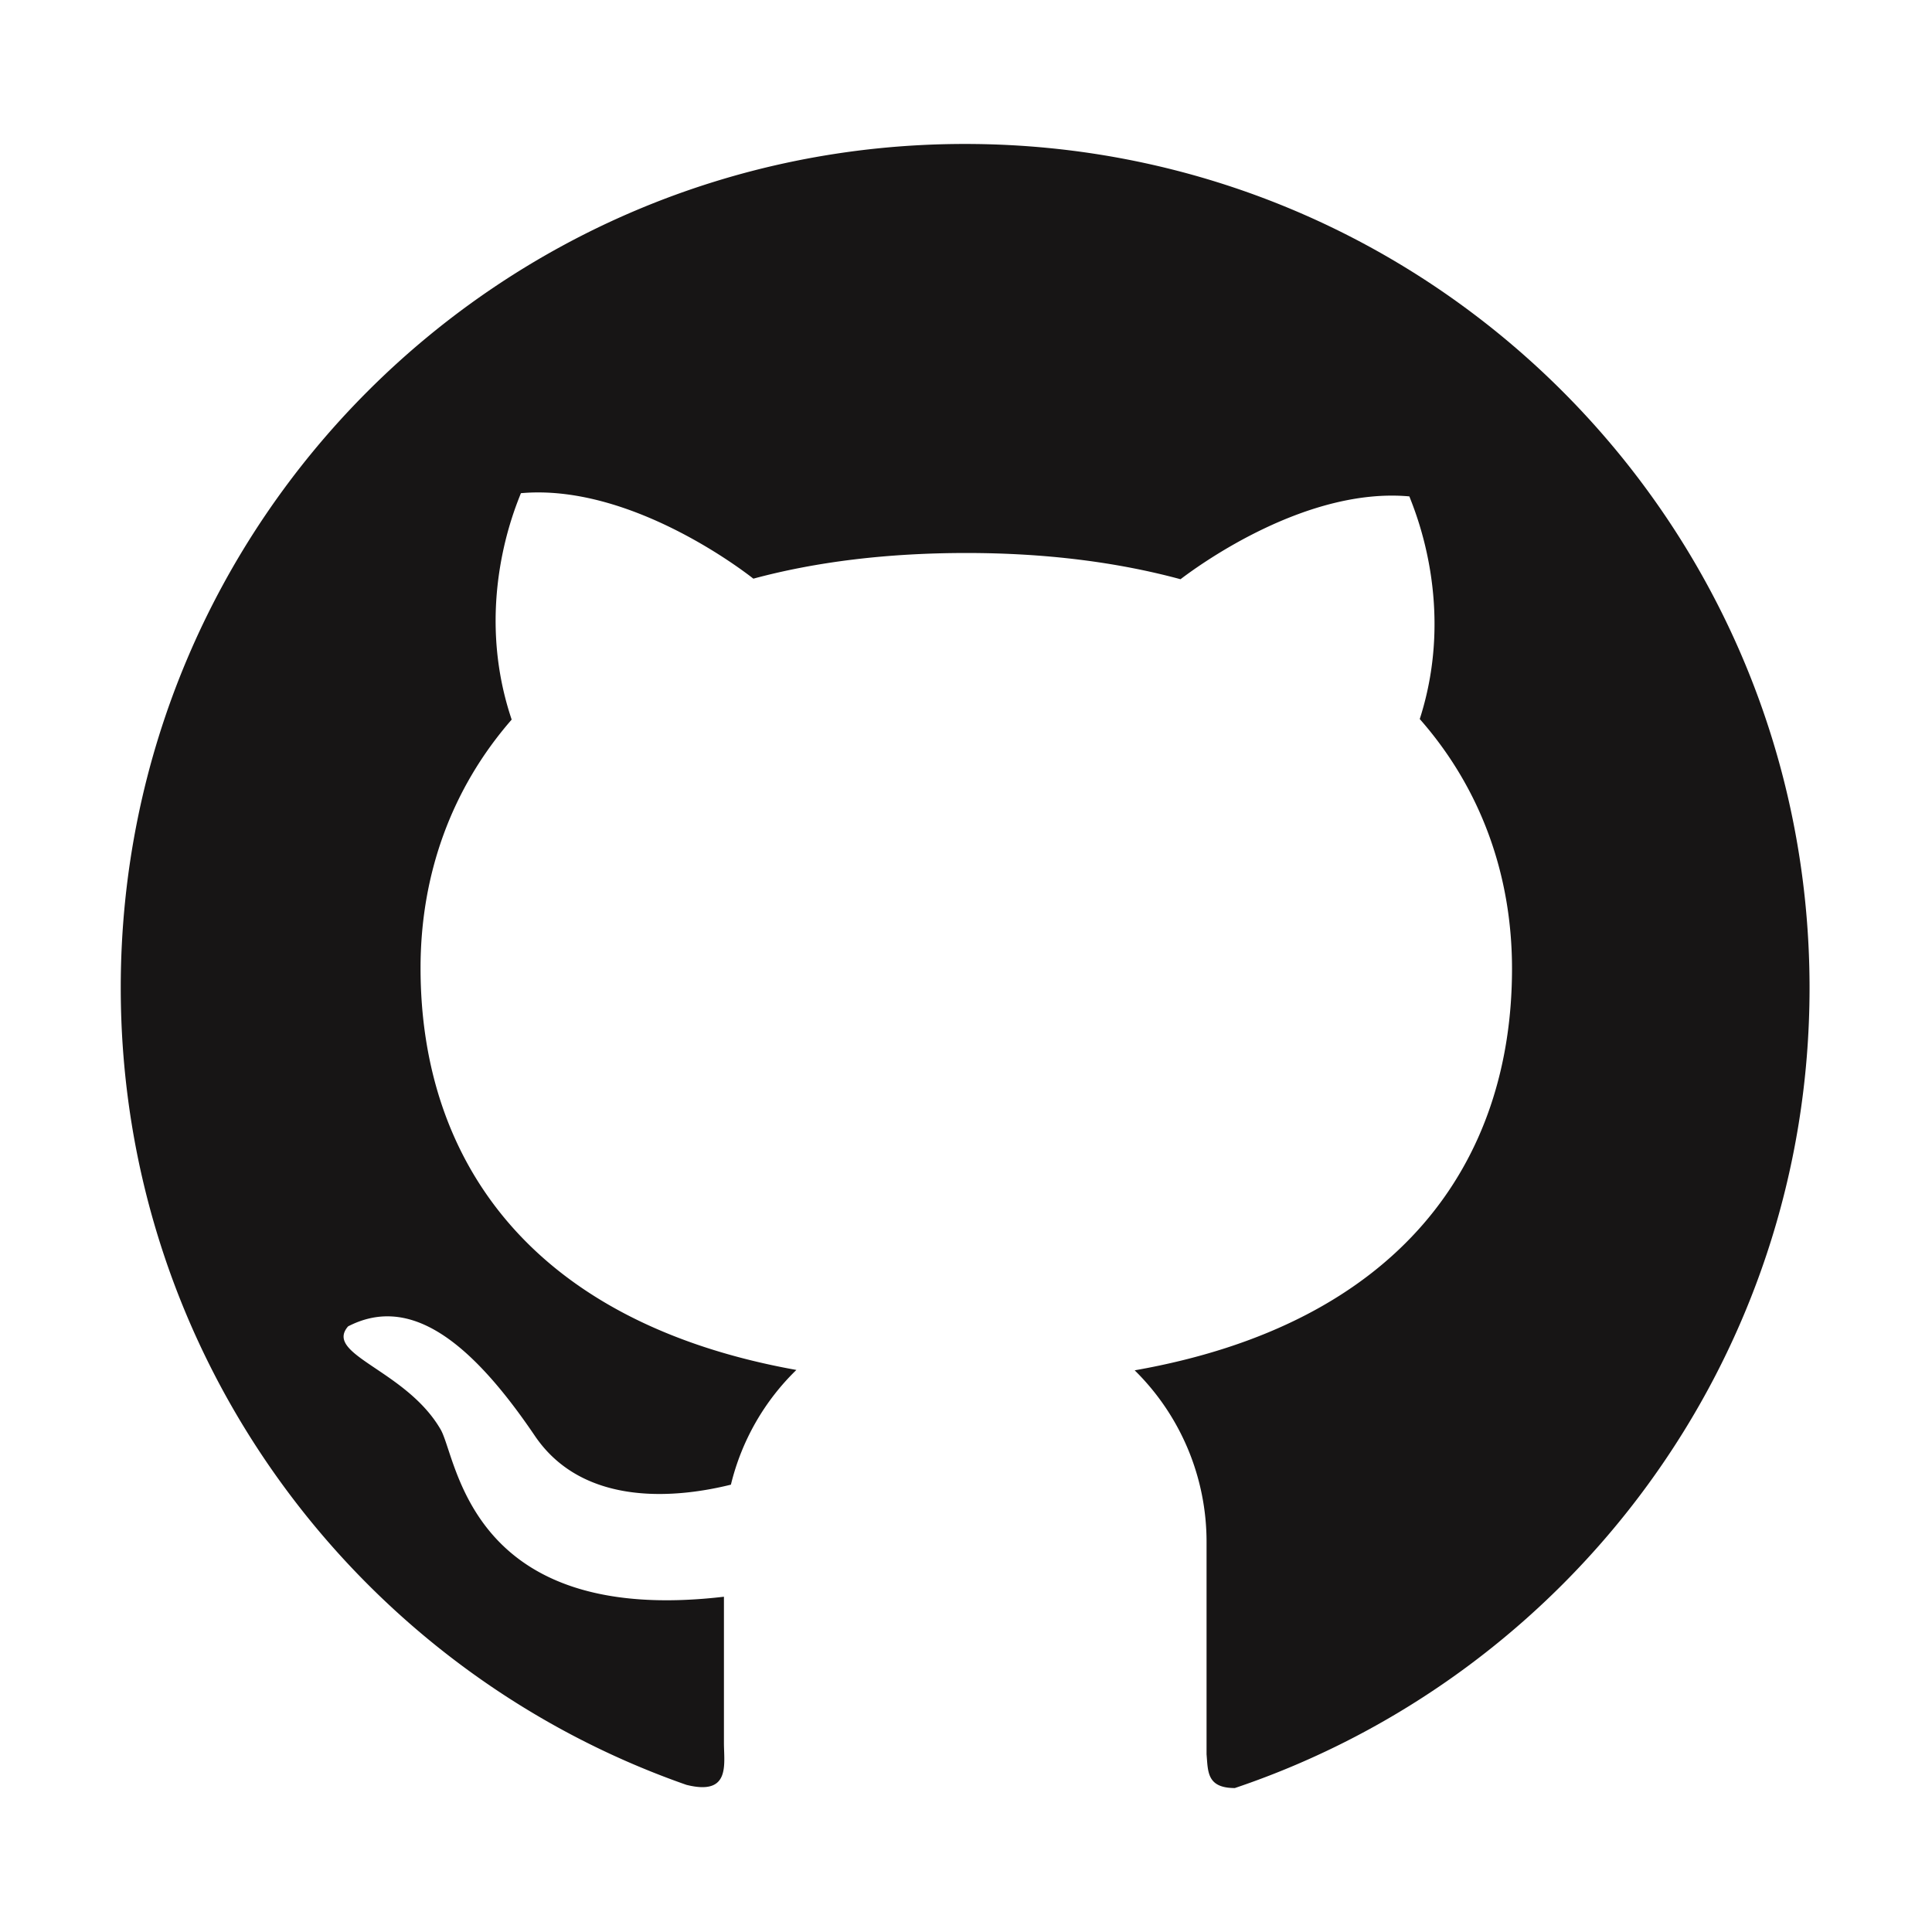 <svg stroke="currentColor" fill="#171515" stroke-width="0" viewBox="0 0 1024 1024" height="1em" width="1em" xmlns="http://www.w3.org/2000/svg"><path d="M511.6 76.3C264.3 76.2 64 276.4 64 523.5 64 718.9 189.3 885 363.8 946c23.5 5.9 19.9-10.8 19.9-22.2v-77.5c-135.7 15.9-141.2-73.9-150.3-88.9C215 726 171.5 718 184.5 703c30.9-15.9 62.4 4 98.9 57.9 26.4 39.1 77.9 32.5 104 26 5.7-23.5 17.9-44.5 34.7-60.8-140.6-25.2-199.2-111-199.2-213 0-49.5 16.3-95 48.3-131.7-20.4-60.5 1.9-112.3 4.9-120 58.1-5.2 118.5 41.6 123.2 45.3 33-8.9 70.7-13.6 112.9-13.6 42.4 0 80.2 4.9 113.5 13.9 11.3-8.6 67.3-48.8 121.3-43.9 2.9 7.7 24.7 58.3 5.5 118 32.4 36.8 48.9 82.7 48.9 132.3 0 102.2-59 188.1-200 212.9a127.5 127.5 0 0 1 38.1 91v112.5c.8 9 0 17.9 15 17.9 177.1-59.7 304.6-227 304.6-424.1 0-247.2-200.4-447.3-447.5-447.3z"></path></svg>